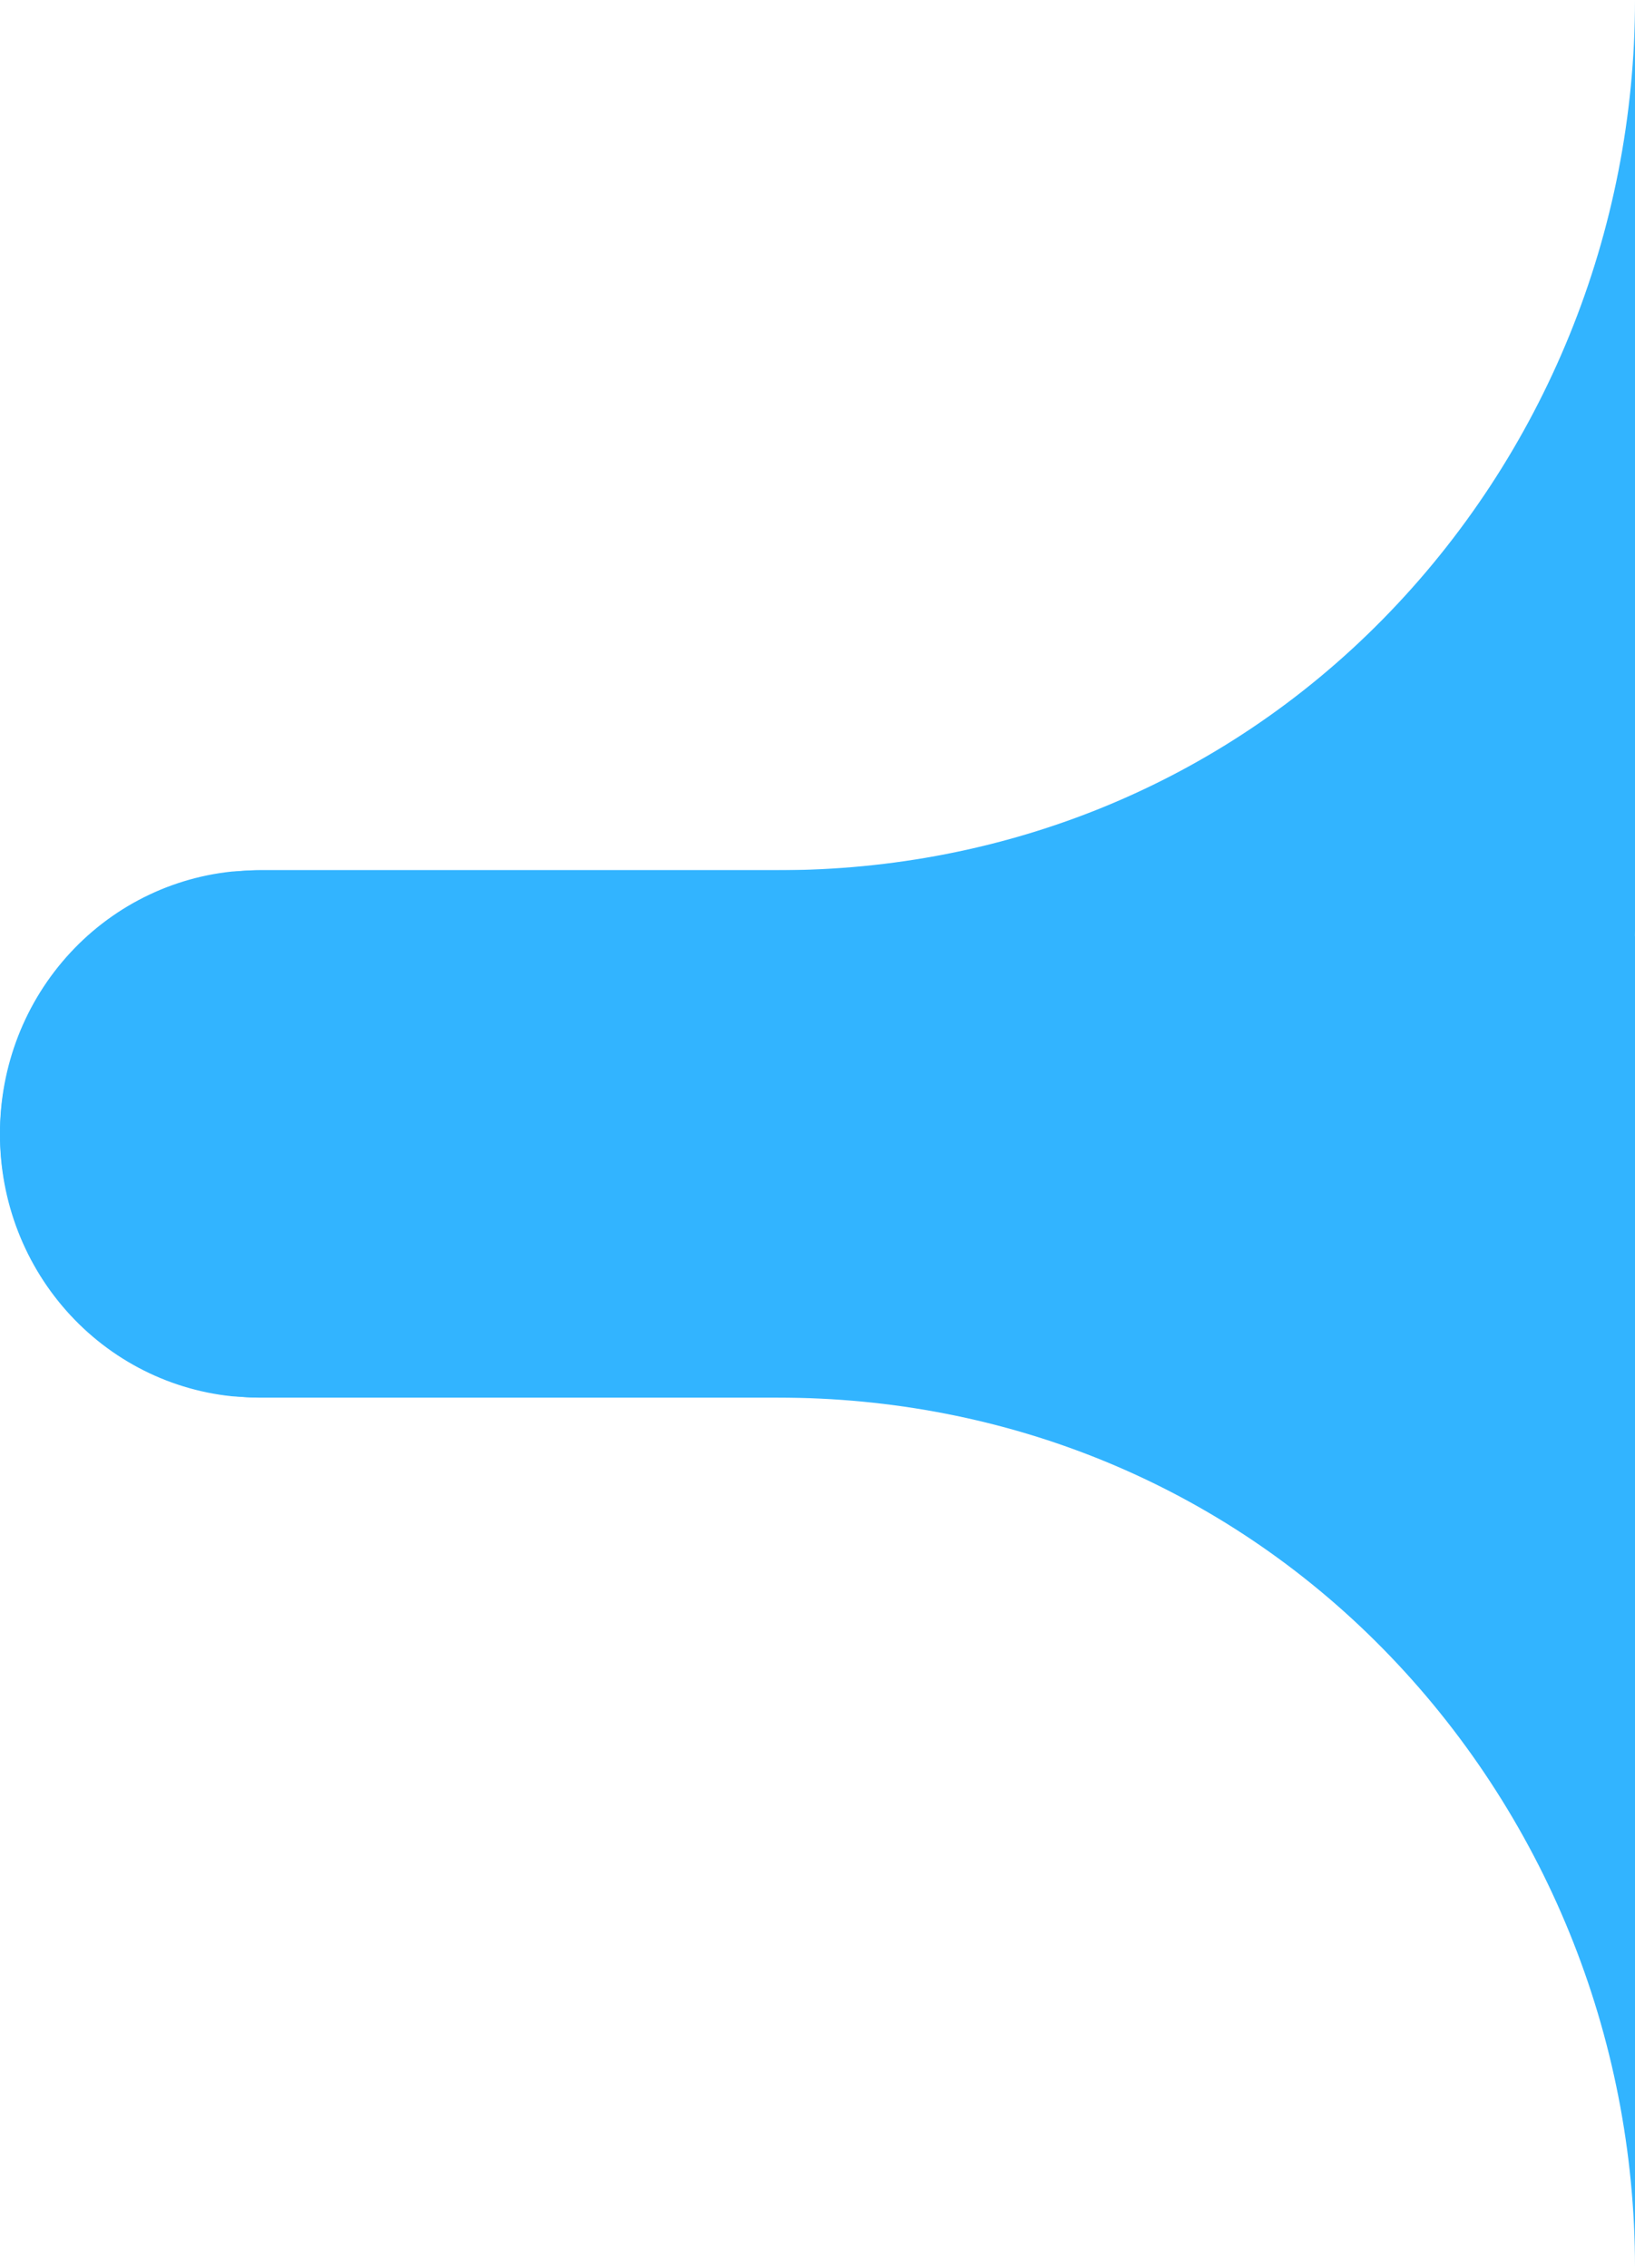 <svg width="62" height="86" viewBox="0 0 62 86" fill="none" xmlns="http://www.w3.org/2000/svg">
<path fill-rule="evenodd" clip-rule="evenodd" d="M29.5 33H9.921C7.411 33 4.866 34.059 3.047 35.818C1.227 37.577 0.141 39.98 0.013 42.53C-0.116 45.08 0.723 47.583 2.357 49.522C3.99 51.461 6.292 52.688 8.789 52.949C9.122 52.968 9.451 53 9.79 53H44.596C49.212 53 53.639 51.134 56.902 47.813C60.166 44.492 62 39.988 62 35.292V0C62 8.806 58.562 17.251 52.442 23.478C46.323 29.705 38.154 33 29.5 33Z" fill="#32B4FF"/>
<path fill-rule="evenodd" clip-rule="evenodd" d="M29.5 53H9.921C7.411 53 4.866 51.941 3.047 50.182C1.227 48.423 0.141 46.02 0.013 43.47C-0.116 40.92 0.723 38.417 2.357 36.478C3.99 34.539 6.292 33.312 8.789 33.051C9.122 33.032 9.451 33 9.79 33H44.596C49.212 33 62 35.5 62 35.5C62 35.5 62 46.012 62 50.708V86C62 77.194 58.562 68.749 52.442 62.522C46.323 56.295 38.154 53 29.5 53Z" fill="#32B4FF"/>
</svg>
